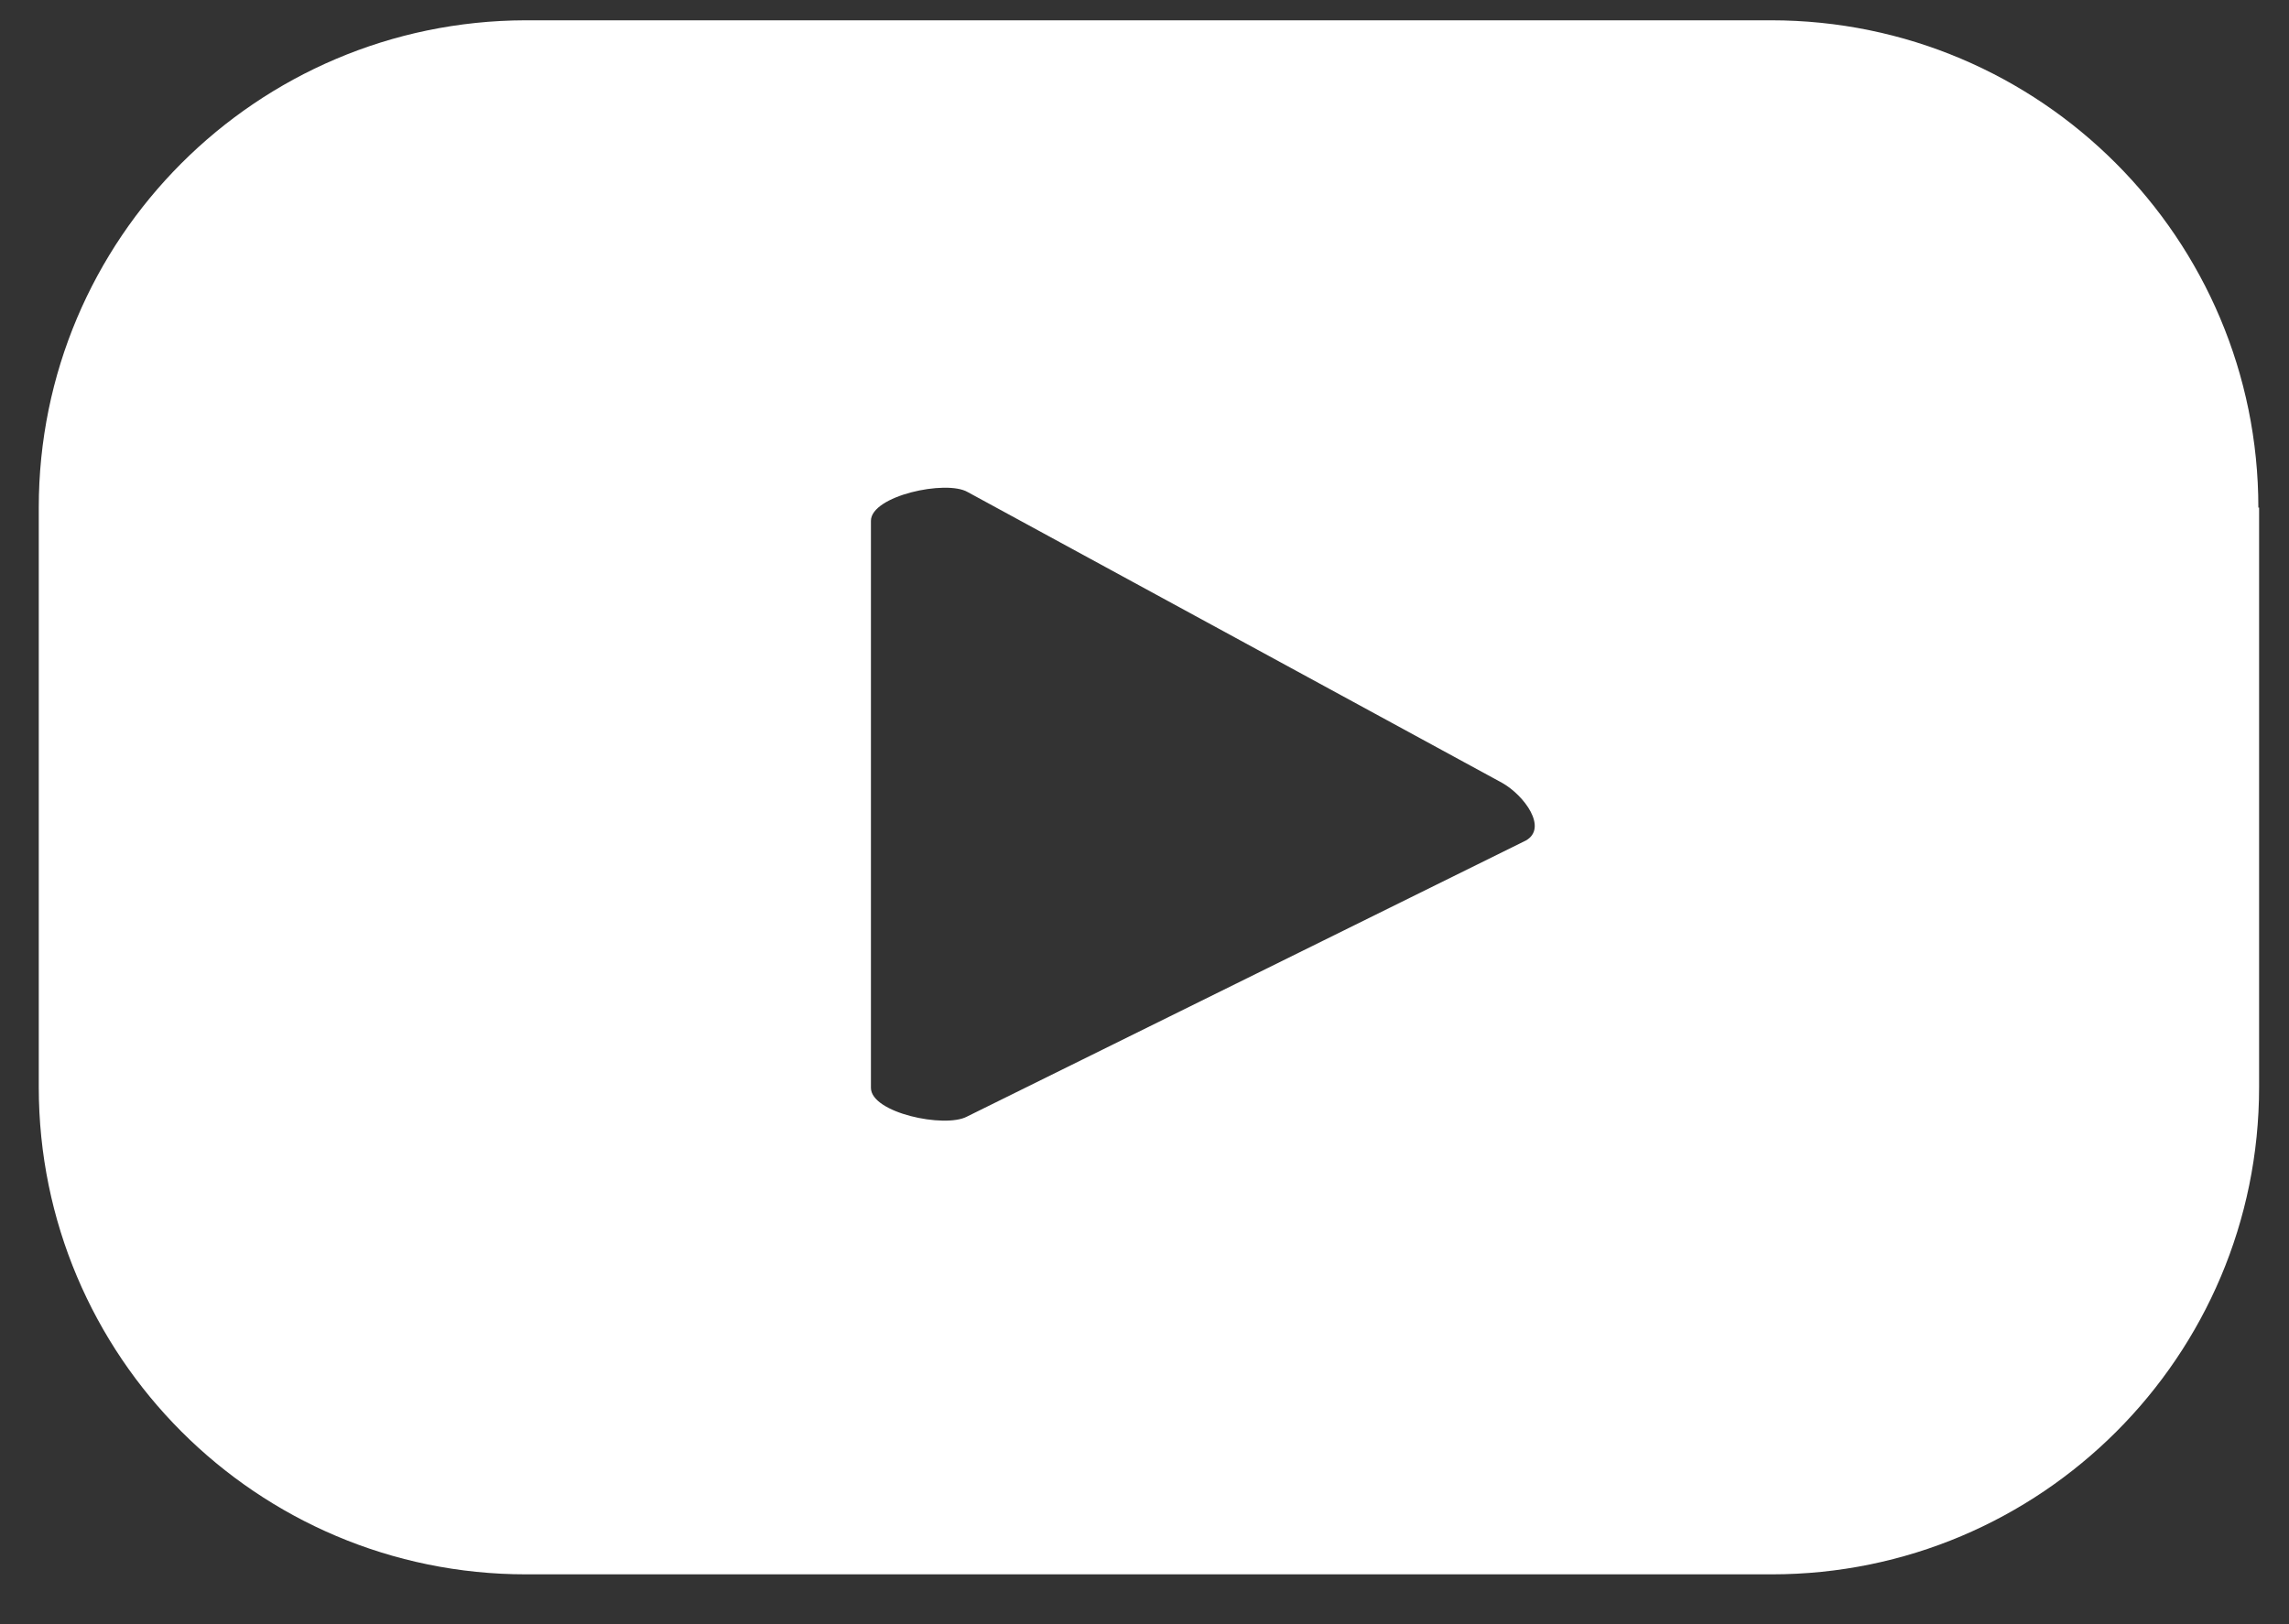 <svg width="31" height="22" viewBox="0 0 31 22" fill="none" xmlns="http://www.w3.org/2000/svg">
<rect x="0" y="0" width="31" height="22" fill="#333333" stroke="none"/>
<path d="M30.585 6.875C30.585 3.235 27.635 0.275 23.985 0.275H7.115C3.475 0.285 0.525 3.235 0.525 6.875V14.725C0.525 18.365 3.475 21.325 7.125 21.325H23.995C27.635 21.325 30.595 18.375 30.595 14.725V6.875H30.585ZM20.665 11.385L13.095 15.125C12.795 15.285 11.795 15.075 11.795 14.735V7.055C11.795 6.715 12.815 6.495 13.105 6.665L20.345 10.605C20.645 10.775 20.965 11.215 20.665 11.385Z" fill="white"/>
</svg>
